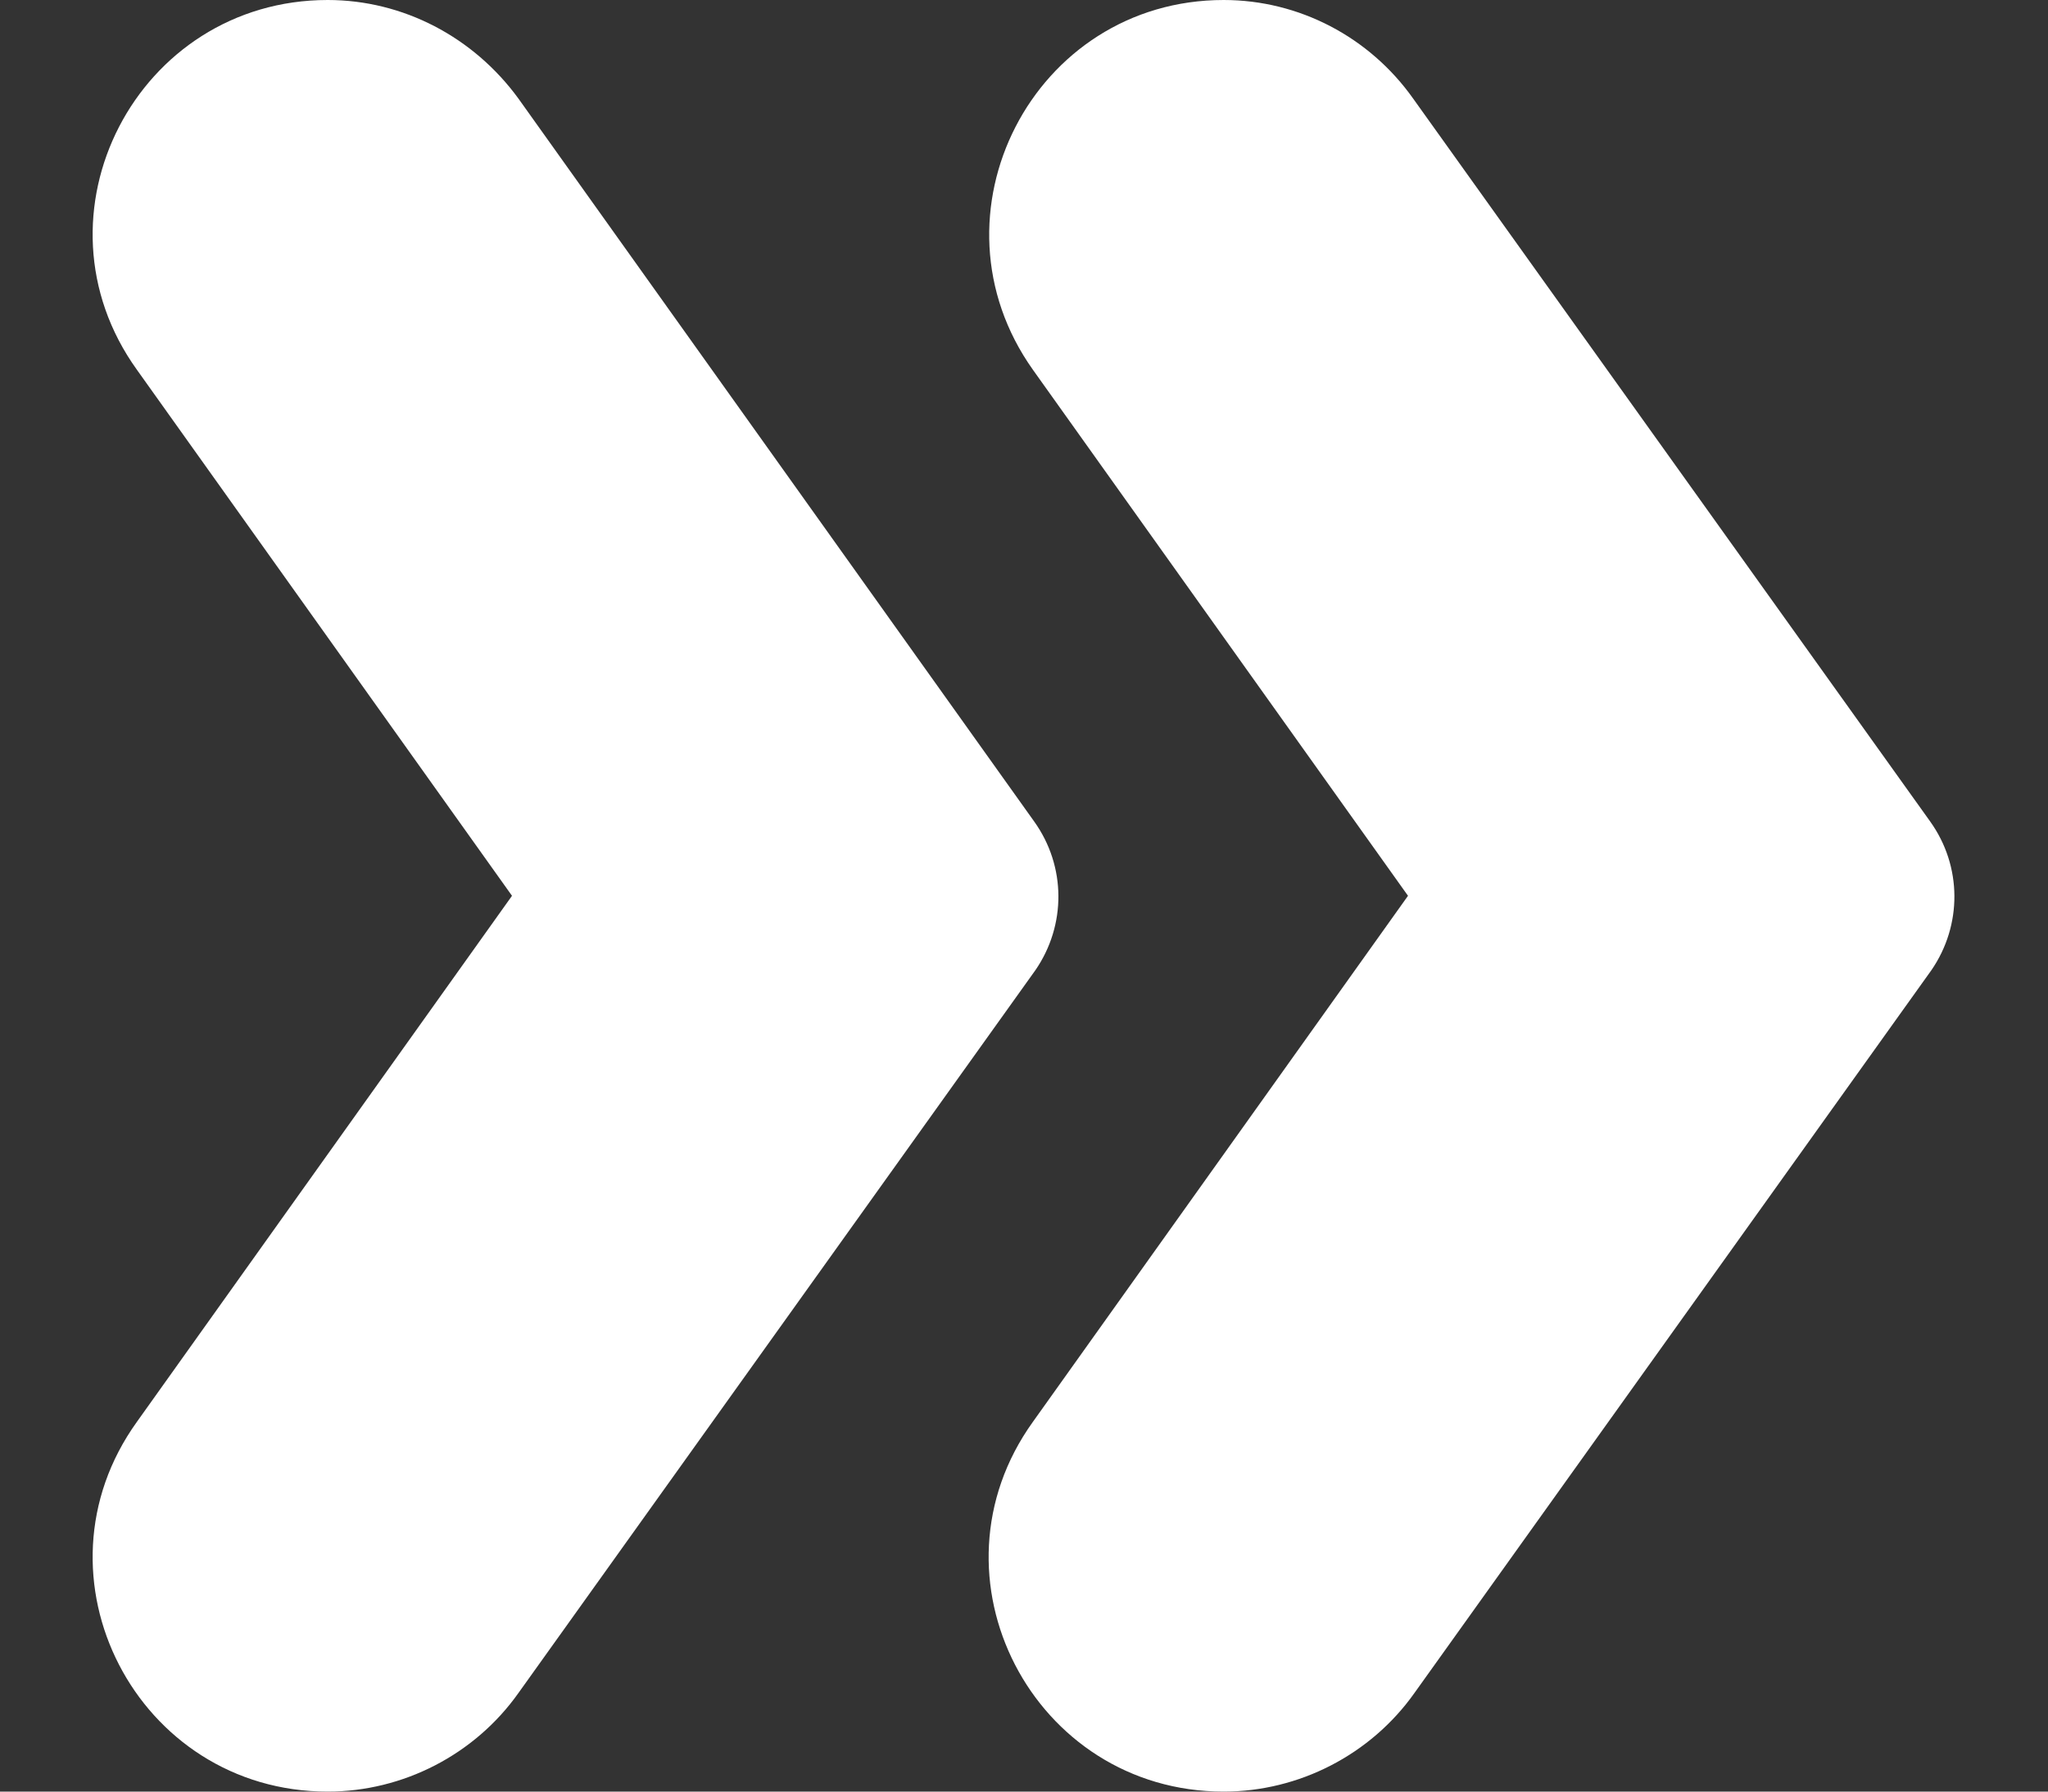 <svg width="16" height="14" viewBox="0 0 16 14" fill="none" xmlns="http://www.w3.org/2000/svg">
<rect x="0" y="0" width="16" height="14" fill="#333333" stroke="none"/>
<path d="M15.08 6.42L11.04 0.77C10.7 0.29 10.15 0 9.56 0C8.07 0 7.21 1.68 8.07 2.89L11 7L8.07 11.11C7.2 12.32 8.07 14 9.56 14C10.15 14 10.71 13.71 11.05 13.23L15.09 7.58C15.33 7.23 15.33 6.77 15.08 6.42Z" fill="white"/>
<path d="M8.08 6.42L4.05 0.77C3.7 0.29 3.15 0 2.56 0C1.07 0 0.2 1.68 1.07 2.89L4 7L1.07 11.11C0.2 12.32 1.07 14 2.56 14C3.15 14 3.71 13.71 4.05 13.23L8.09 7.58C8.33 7.23 8.33 6.77 8.08 6.42Z" fill="white"/>
</svg>
